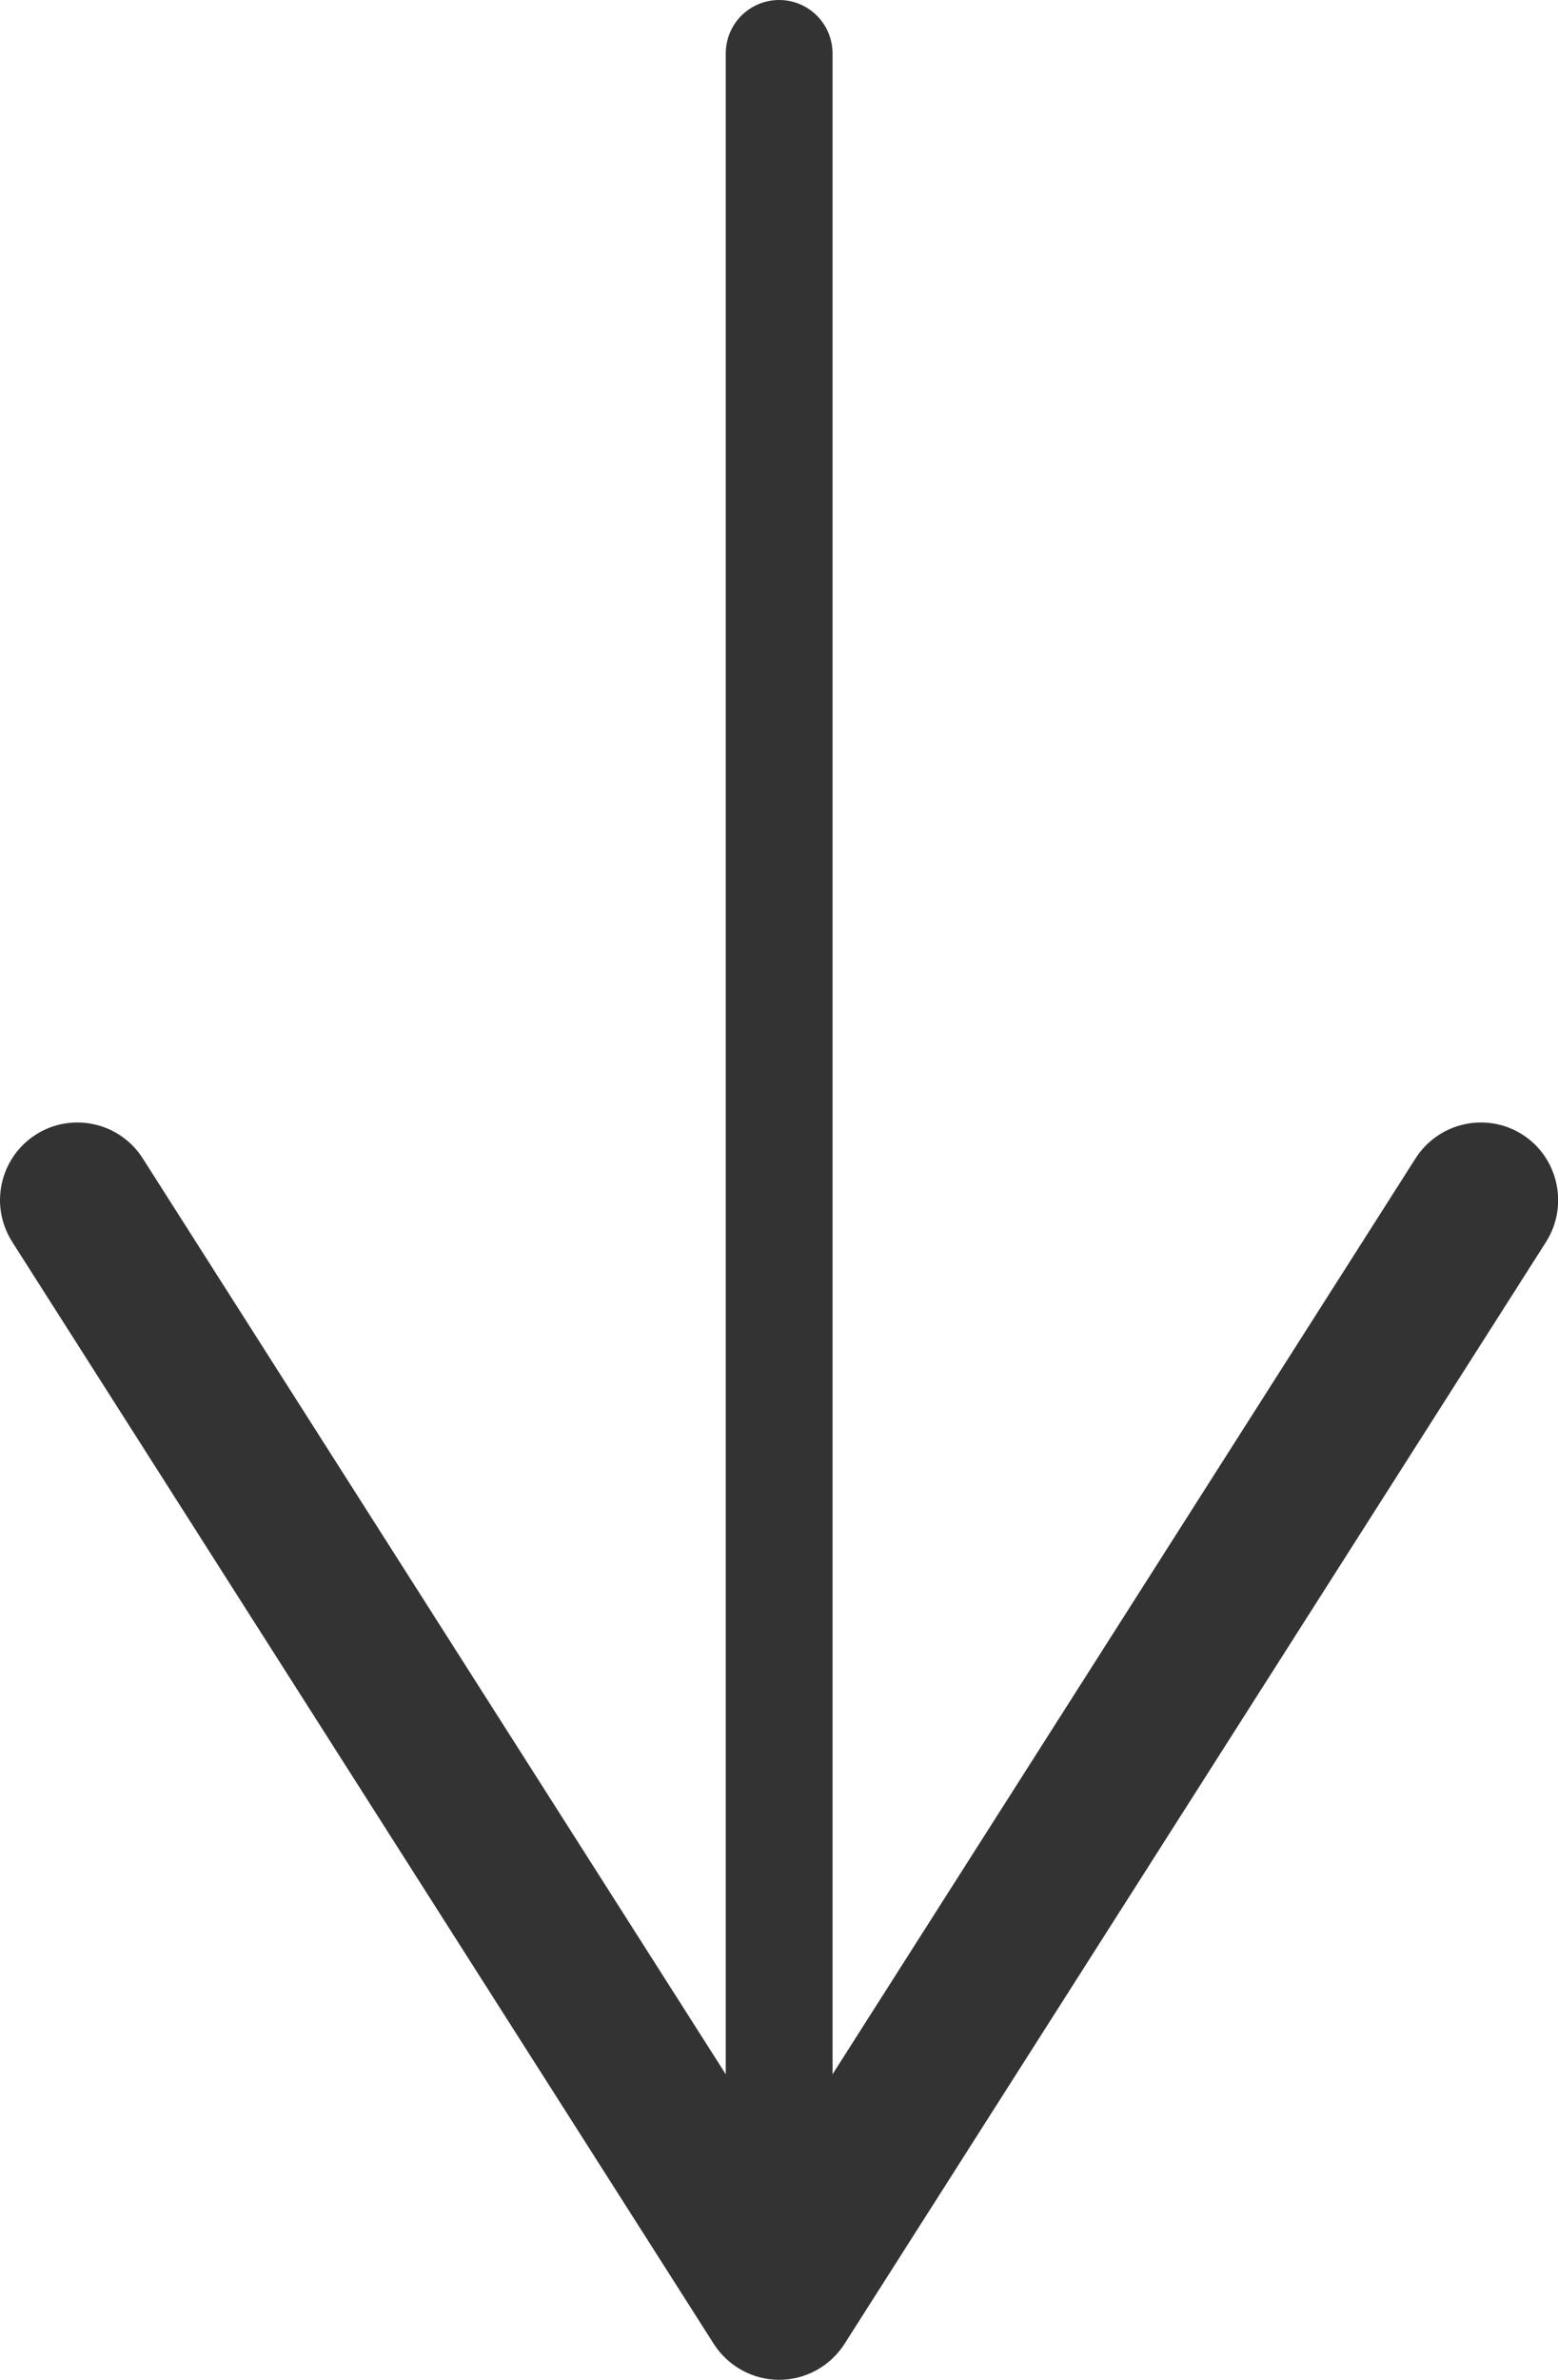 <?xml version="1.0" encoding="UTF-8"?><svg id="_レイヤー_2" xmlns="http://www.w3.org/2000/svg" width="10.942" height="16.705" viewBox="0 0 10.942 16.705"><g id="_レイヤー_1-2"><g><line x1="5.472" y1=".375" x2="5.472" y2="15.397" fill="none" stroke="#333" stroke-linecap="round" stroke-miterlimit="10" stroke-width=".75"/><path d="m.252,7.964c.253-.161.59-.086.751.168l4.469,7.017,4.469-7.017c.162-.254.498-.329.751-.168.253.161.326.5.167.752l-4.928,7.737c-.1.156-.273.252-.459.252-.186,0-.359-.096-.459-.252L.085,8.716c-.057-.091-.085-.192-.085-.292,0-.179.089-.356.252-.46Z" fill="#333"/></g></g></svg>